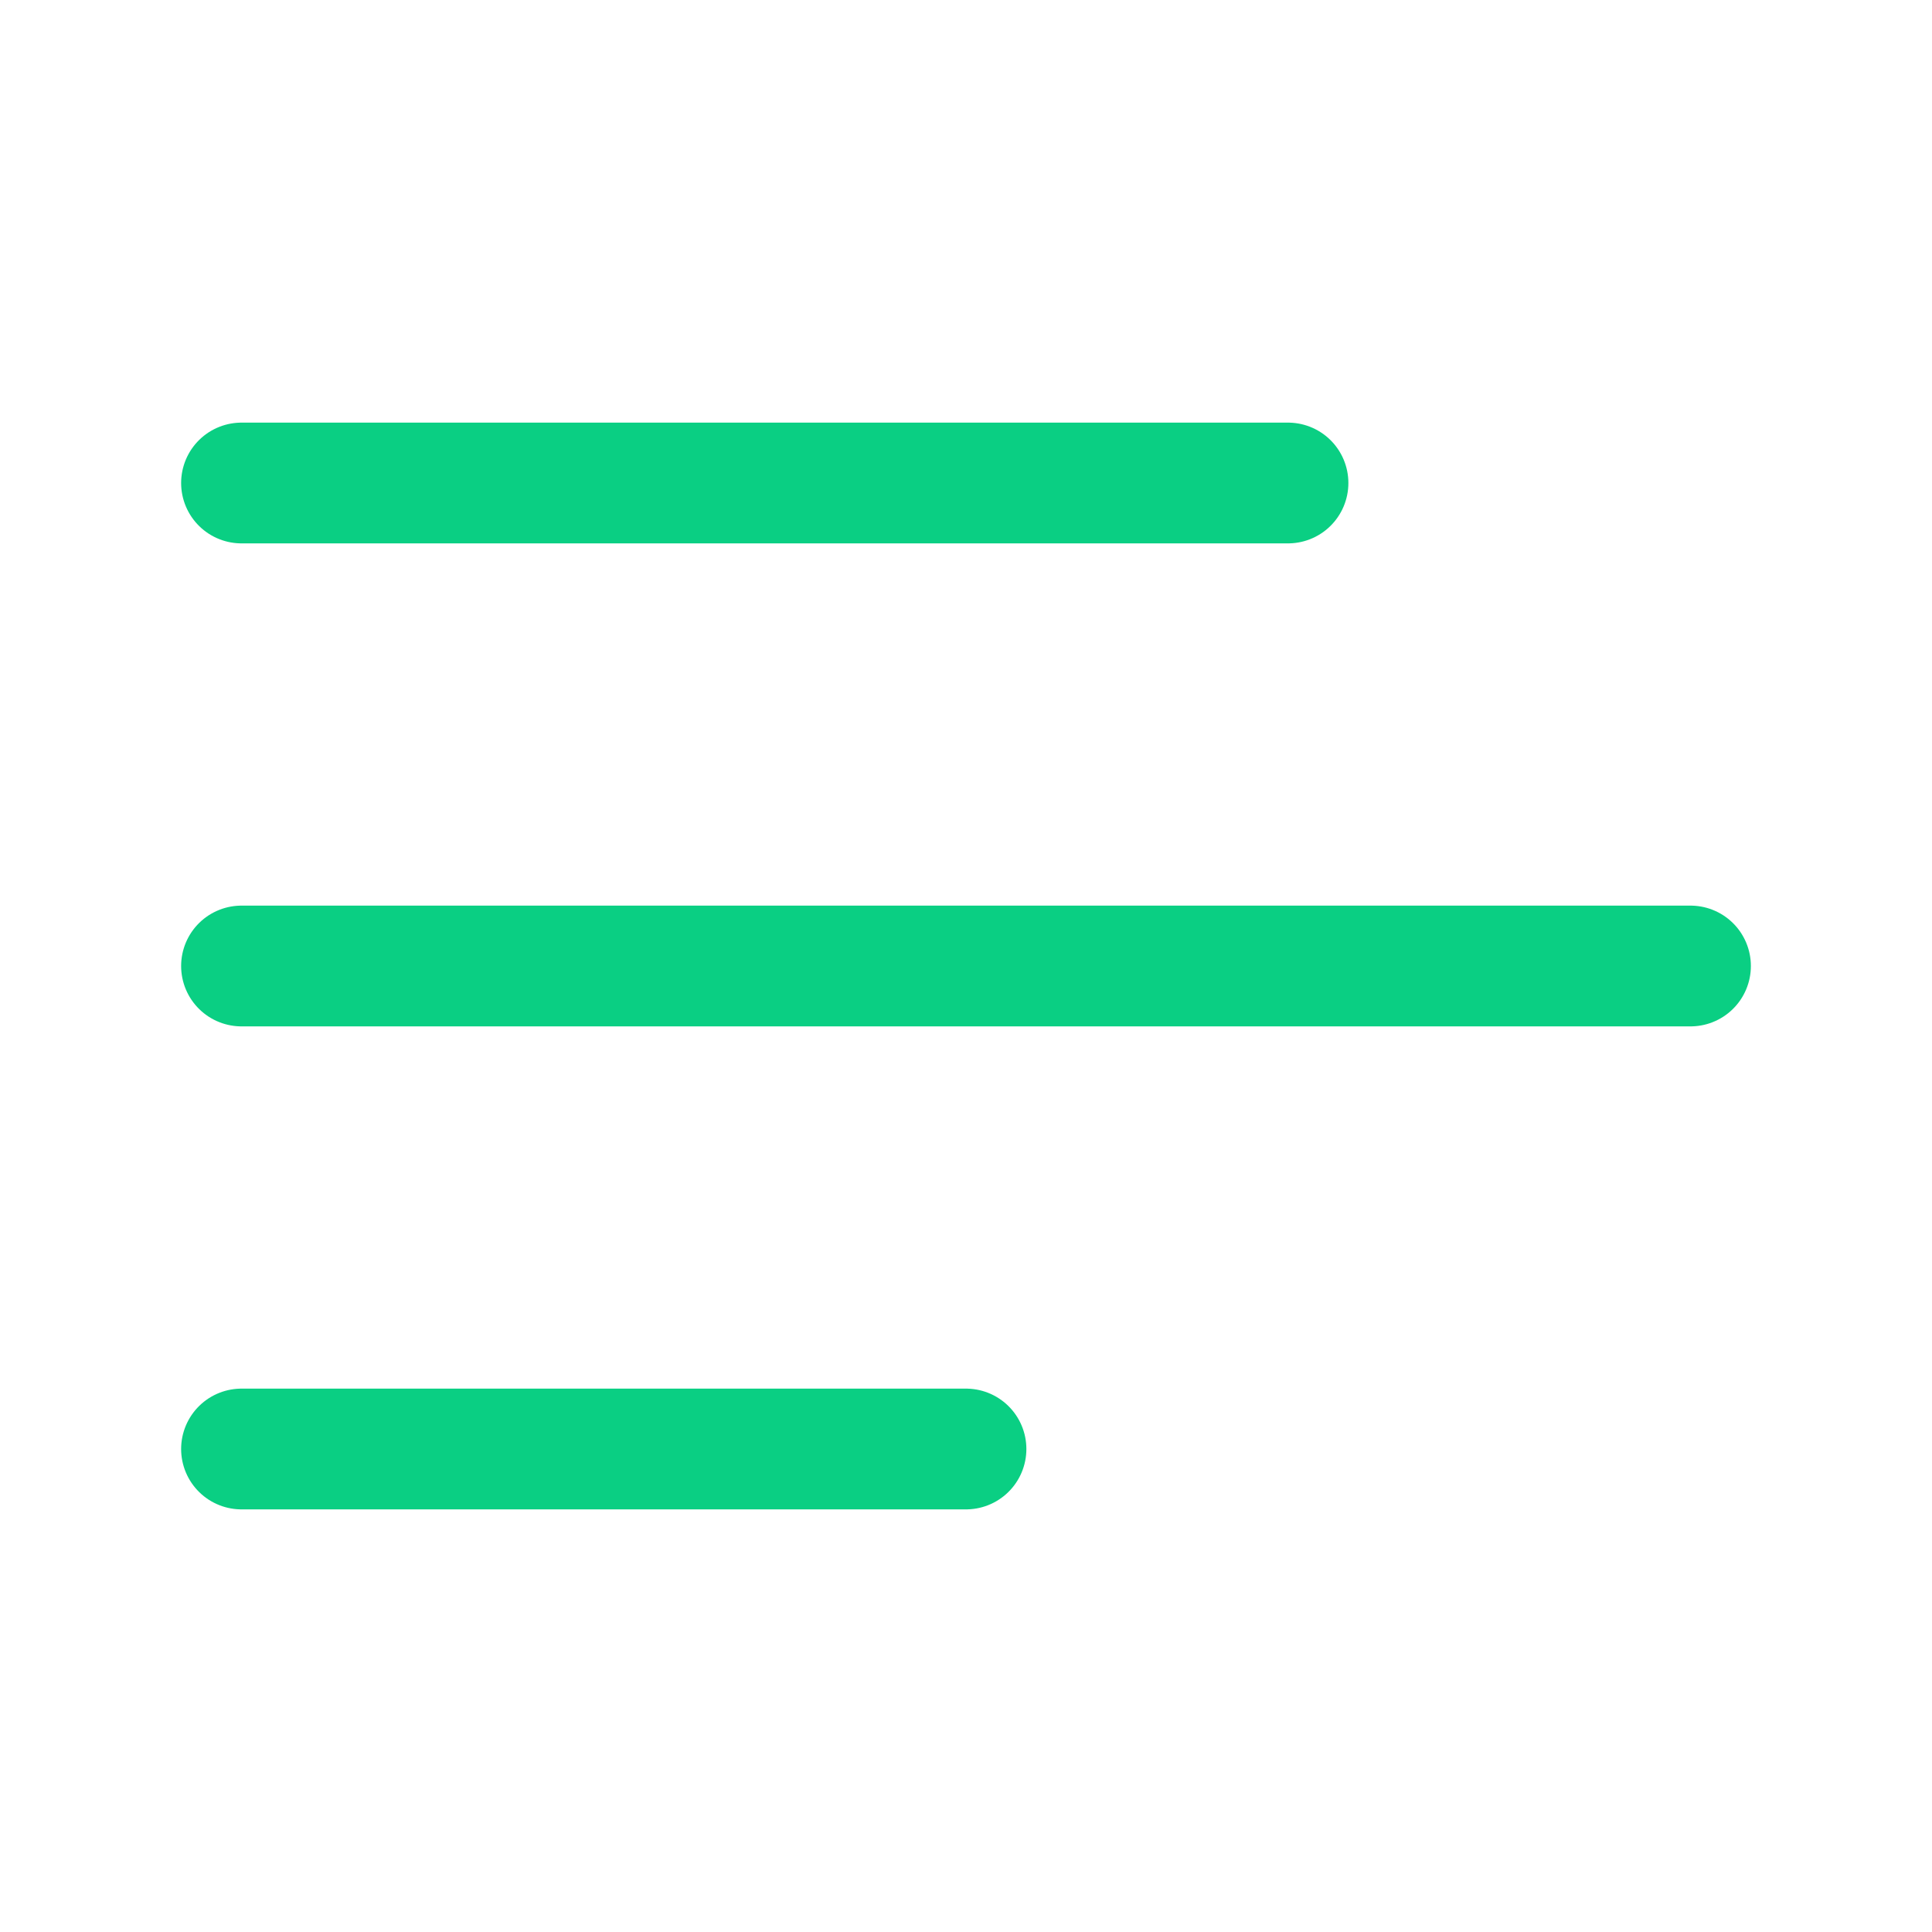 <svg width="24" height="24" viewBox="0 0 24 24" fill="none" xmlns="http://www.w3.org/2000/svg">
<path d="M3 12H21" stroke="#0ACF83" stroke-width="1.5" stroke-linecap="round" stroke-linejoin="round"/>
<path d="M3 6H16" stroke="#0ACF83" stroke-width="1.5" stroke-linecap="round" stroke-linejoin="round"/>
<path d="M3 18H12" stroke="#0ACF83" stroke-width="1.5" stroke-linecap="round" stroke-linejoin="round"/>
</svg>
